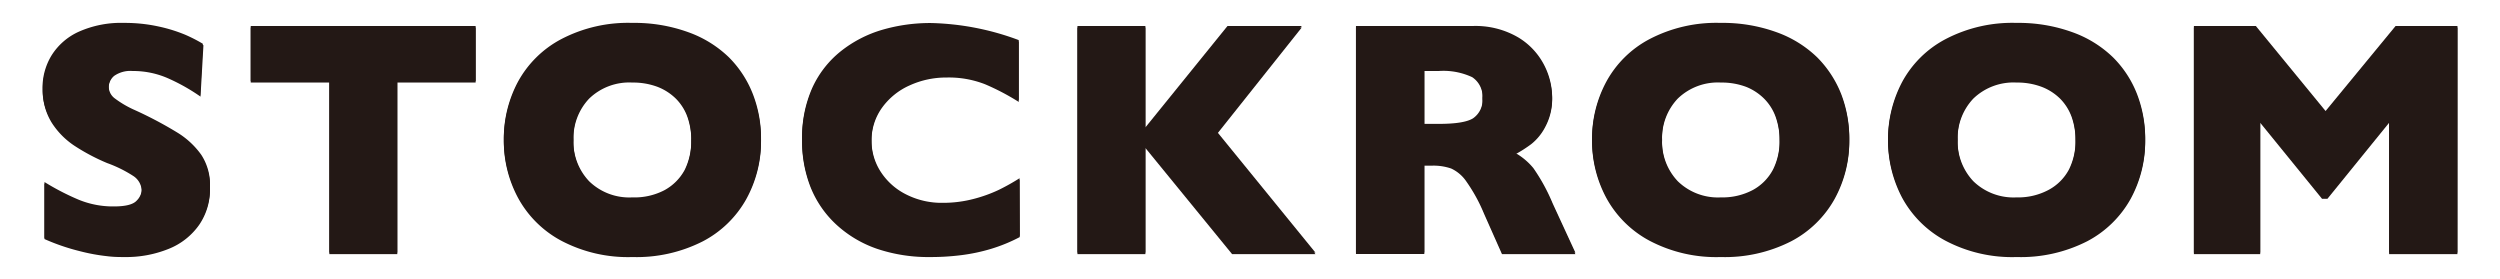 <svg xmlns="http://www.w3.org/2000/svg" viewBox="0 0 367.93 40.99"><defs><style>.cls-1{fill:#231815;}</style></defs><title>アートボード 46</title><g id="線"><path class="cls-1" d="M30.9,27.7a9.15,9.15,0,0,1-1.6,5.41,10,10,0,0,1-4.46,3.51,16.7,16.7,0,0,1-6.57,1.21c-.69,0-1.54,0-2.54-.13a27.81,27.81,0,0,1-4-.74,31,31,0,0,1-5.19-1.78V27a35.48,35.48,0,0,0,5,2.6,13.27,13.27,0,0,0,5.23,1c1.72,0,2.83-.29,3.34-.86a2.51,2.51,0,0,0,.75-1.6,2.71,2.71,0,0,0-1.29-2.27A18.63,18.63,0,0,0,15.77,24,29.65,29.65,0,0,1,11,21.48a11.45,11.45,0,0,1-3.38-3.41,8.77,8.77,0,0,1-1.31-4.83,8.86,8.86,0,0,1,5.37-8.35,15.24,15.24,0,0,1,6.64-1.3,23.73,23.73,0,0,1,9.07,1.75,20.52,20.52,0,0,1,2.55,1.32l-.43,7.56A28.17,28.17,0,0,0,24.9,11.6a12.74,12.74,0,0,0-5.38-1.15,4.16,4.16,0,0,0-2.72.72A2.25,2.25,0,0,0,16,13a2.19,2.19,0,0,0,.84,1.71,15,15,0,0,0,3,1.75A61.59,61.59,0,0,1,26,19.66,12.22,12.22,0,0,1,29.59,23,8,8,0,0,1,30.9,27.7Z"/><path class="cls-1" d="M70,12.15H58.47V37.4h-10V12.15H36.9V4.05H70Z"/><path class="cls-1" d="M112,20.7a17.53,17.53,0,0,1-2.16,8.59,15.54,15.54,0,0,1-6.41,6.23,21.5,21.5,0,0,1-10.37,2.31,21.05,21.05,0,0,1-10.47-2.41,15.61,15.61,0,0,1-6.36-6.32,17.65,17.65,0,0,1-2.08-8.4,17.68,17.68,0,0,1,2.06-8.41A15.55,15.55,0,0,1,82.57,6,21.31,21.31,0,0,1,93.05,3.59,23.22,23.22,0,0,1,101.29,5a16.37,16.37,0,0,1,6,3.72,15.62,15.62,0,0,1,3.53,5.46A17.89,17.89,0,0,1,112,20.7Zm-10.26,0a10.12,10.12,0,0,0-.55-3.43,7.31,7.31,0,0,0-1.67-2.7,7.93,7.93,0,0,0-2.73-1.78,10.23,10.23,0,0,0-3.73-.64,8.48,8.48,0,0,0-6.35,2.36,8.49,8.49,0,0,0-2.31,6.19,8.45,8.45,0,0,0,2.32,6.19,8.47,8.47,0,0,0,6.34,2.37,9.52,9.52,0,0,0,4.72-1.09,7.38,7.38,0,0,0,3-3A9.49,9.49,0,0,0,101.73,20.7Z"/><path class="cls-1" d="M150.08,34.89a23.8,23.8,0,0,1-4.24,1.74,26.65,26.65,0,0,1-4.36.92,35.61,35.61,0,0,1-4.57.28,23.66,23.66,0,0,1-7.8-1.2,17,17,0,0,1-6-3.55,15.12,15.12,0,0,1-3.8-5.49,18.32,18.32,0,0,1-1.26-6.89,18,18,0,0,1,1.49-7.55,14.6,14.6,0,0,1,4.18-5.37,17.7,17.7,0,0,1,6.11-3.17,25.17,25.17,0,0,1,7.23-1,39.47,39.47,0,0,1,12.87,2.52V15A34.86,34.86,0,0,0,145,12.41a14.61,14.61,0,0,0-5.7-1,12.88,12.88,0,0,0-5.43,1.16,10,10,0,0,0-4.07,3.3,8.29,8.29,0,0,0-1.54,5,8.38,8.38,0,0,0,1.35,4.63,9.51,9.51,0,0,0,3.74,3.35,11.52,11.52,0,0,0,5.4,1.24,17.62,17.62,0,0,0,4.6-.59A20.67,20.67,0,0,0,147,28.16a31.92,31.92,0,0,0,3.05-1.71Z"/><path class="cls-1" d="M193.6,37.4H181.33L168.57,21.78V37.4h-10V4.05h10V19L180.65,4.05h10.93L179.16,19.66Z"/><path class="cls-1" d="M231.85,37.4h-10.8l-2.63-5.92a24.22,24.22,0,0,0-2.6-4.75,5.5,5.5,0,0,0-2.25-1.93,8,8,0,0,0-2.82-.42h-1.13v13H199.56V4.05h17.11a12.43,12.43,0,0,1,6.78,1.68,10.11,10.11,0,0,1,3.82,4.09,10.48,10.48,0,0,1,1.16,4.57,8.61,8.61,0,0,1-1,4.27,7.8,7.8,0,0,1-2.06,2.54A19.87,19.87,0,0,1,223,22.72a9.6,9.6,0,0,1,2.66,2.22,27.91,27.91,0,0,1,2.85,5.21ZM218.18,14.59a3.46,3.46,0,0,0-1.51-3.23,10,10,0,0,0-4.94-.91h-2.11v8h2.16c2.46,0,4.14-.26,5-.8A3.29,3.29,0,0,0,218.18,14.59Z"/><path class="cls-1" d="M272.16,20.7A17.53,17.53,0,0,1,270,29.29a15.54,15.54,0,0,1-6.41,6.23,21.5,21.5,0,0,1-10.37,2.31,21.05,21.05,0,0,1-10.47-2.41,15.61,15.61,0,0,1-6.36-6.32,17.65,17.65,0,0,1-2.08-8.4,17.57,17.57,0,0,1,2.07-8.41A15.47,15.47,0,0,1,242.74,6a21.31,21.31,0,0,1,10.48-2.39A23.22,23.22,0,0,1,261.46,5a16.37,16.37,0,0,1,6,3.72A15.79,15.79,0,0,1,271,14.14,18.09,18.09,0,0,1,272.16,20.7Zm-10.25,0a10.11,10.11,0,0,0-.56-3.43,7.31,7.31,0,0,0-1.67-2.7A7.93,7.93,0,0,0,257,12.79a10.19,10.19,0,0,0-3.73-.64,8.48,8.48,0,0,0-6.35,2.36,8.49,8.49,0,0,0-2.31,6.19,8.45,8.45,0,0,0,2.32,6.19,8.47,8.47,0,0,0,6.34,2.37,9.52,9.52,0,0,0,4.72-1.09,7.3,7.3,0,0,0,2.95-3A9.38,9.38,0,0,0,261.91,20.7Z"/><path class="cls-1" d="M315.71,20.7a17.63,17.63,0,0,1-2.15,8.59,15.6,15.6,0,0,1-6.41,6.23,21.5,21.5,0,0,1-10.37,2.31,21,21,0,0,1-10.47-2.41,15.63,15.63,0,0,1-6.37-6.32,18.06,18.06,0,0,1,0-16.81A15.49,15.49,0,0,1,286.3,6a21.28,21.28,0,0,1,10.48-2.39A23.26,23.26,0,0,1,305,5a16.33,16.33,0,0,1,6,3.72,15.5,15.5,0,0,1,3.54,5.46A18.09,18.09,0,0,1,315.71,20.7Zm-10.25,0a10.12,10.12,0,0,0-.55-3.43,7.44,7.44,0,0,0-1.67-2.7,7.88,7.88,0,0,0-2.74-1.78,10.13,10.13,0,0,0-3.72-.64,8.5,8.5,0,0,0-6.36,2.36,8.49,8.49,0,0,0-2.31,6.19,8.49,8.49,0,0,0,2.32,6.19,8.49,8.49,0,0,0,6.35,2.37,9.48,9.48,0,0,0,4.71-1.09,7.26,7.26,0,0,0,3-3A9.38,9.38,0,0,0,305.46,20.7Z"/><path class="cls-1" d="M361.66,37.4H351.61V18.07l-9.08,11.19h-.79l-9.1-11.19V37.4h-9.76V4.05H332l10.26,12.51,10.3-12.51h9.11Z"/><path class="cls-1" d="M30.9,27.48a9.2,9.2,0,0,1-1.6,5.42,10.08,10.08,0,0,1-4.46,3.5,16.7,16.7,0,0,1-6.57,1.21c-.69,0-1.54,0-2.54-.13a29,29,0,0,1-4-.73A32,32,0,0,1,6.55,35V26.79a36.47,36.47,0,0,0,5,2.59,13.27,13.27,0,0,0,5.23,1c1.72,0,2.83-.29,3.34-.86a2.49,2.49,0,0,0,.75-1.6,2.74,2.74,0,0,0-1.29-2.27,18.67,18.67,0,0,0-3.78-1.91A29.65,29.65,0,0,1,11,21.26a11.41,11.41,0,0,1-3.38-3.4A8.83,8.83,0,0,1,6.26,13,9.11,9.11,0,0,1,7.59,8.15a9.18,9.18,0,0,1,4-3.48,15.24,15.24,0,0,1,6.64-1.3,23.22,23.22,0,0,1,5.16.54,22.25,22.25,0,0,1,3.91,1.22,22.32,22.32,0,0,1,2.55,1.31L29.46,14a27.47,27.47,0,0,0-4.56-2.63,12.74,12.74,0,0,0-5.38-1.15A4.16,4.16,0,0,0,16.8,11,2.26,2.26,0,0,0,16,12.73a2.19,2.19,0,0,0,.84,1.71,14.93,14.93,0,0,0,3,1.76A57.68,57.68,0,0,1,26,19.45a12.06,12.06,0,0,1,3.62,3.33A8,8,0,0,1,30.9,27.48Z"/><path class="cls-1" d="M70,11.94H58.47V37.18h-10V11.94H36.9V3.83H70Z"/><path class="cls-1" d="M112,20.48a17.5,17.5,0,0,1-2.16,8.59,15.48,15.48,0,0,1-6.41,6.23,21.5,21.5,0,0,1-10.37,2.31,21.16,21.16,0,0,1-10.47-2.4,15.69,15.69,0,0,1-6.36-6.33,17.65,17.65,0,0,1-2.08-8.4,17.71,17.71,0,0,1,2.06-8.41,15.47,15.47,0,0,1,6.37-6.3,21.2,21.2,0,0,1,10.48-2.4,23.22,23.22,0,0,1,8.24,1.37,16.64,16.64,0,0,1,6,3.72,15.71,15.71,0,0,1,3.53,5.46A17.93,17.93,0,0,1,112,20.48Zm-10.26,0a10.16,10.16,0,0,0-.55-3.43,7.27,7.27,0,0,0-1.67-2.69,7.65,7.65,0,0,0-2.73-1.78,10,10,0,0,0-3.73-.64A8.44,8.44,0,0,0,86.7,14.3a8.45,8.45,0,0,0-2.31,6.18,8.48,8.48,0,0,0,2.32,6.2,8.47,8.47,0,0,0,6.34,2.37A9.52,9.52,0,0,0,97.77,28a7.38,7.38,0,0,0,3-3A9.49,9.49,0,0,0,101.73,20.48Z"/><path class="cls-1" d="M150.08,34.68a23.75,23.75,0,0,1-4.24,1.73,27.78,27.78,0,0,1-4.36.93,37.55,37.55,0,0,1-4.57.27,23.66,23.66,0,0,1-7.8-1.2,16.82,16.82,0,0,1-6-3.55,15,15,0,0,1-3.8-5.48,18.41,18.41,0,0,1-1.26-6.9,17.89,17.89,0,0,1,1.49-7.54,14.64,14.64,0,0,1,4.18-5.38,17.88,17.88,0,0,1,6.11-3.17,25.17,25.17,0,0,1,7.23-1A39.24,39.24,0,0,1,149.93,5.9v8.85A36,36,0,0,0,145,12.19a14.62,14.62,0,0,0-5.7-1,12.87,12.87,0,0,0-5.43,1.15,10,10,0,0,0-4.07,3.3,8.34,8.34,0,0,0-1.54,5,8.43,8.43,0,0,0,1.35,4.63,9.49,9.49,0,0,0,3.74,3.34,11.52,11.52,0,0,0,5.4,1.24,17.62,17.62,0,0,0,4.6-.59A20.67,20.67,0,0,0,147,27.94a31.92,31.92,0,0,0,3.05-1.71Z"/><path class="cls-1" d="M193.6,37.18H181.33L168.57,21.56V37.18h-10V3.83h10V18.75L180.65,3.83h10.93L179.16,19.45Z"/><path class="cls-1" d="M231.85,37.18h-10.8l-2.63-5.92a24.53,24.53,0,0,0-2.6-4.75,5.57,5.57,0,0,0-2.25-1.93,8,8,0,0,0-2.82-.42h-1.13v13H199.56V3.83h17.11a12.43,12.43,0,0,1,6.78,1.68,10.17,10.17,0,0,1,3.82,4.09,10.48,10.48,0,0,1,1.16,4.58,8.67,8.67,0,0,1-1,4.27A7.91,7.91,0,0,1,225.4,21,19.85,19.85,0,0,1,223,22.5a9.62,9.62,0,0,1,2.66,2.23,27.57,27.57,0,0,1,2.85,5.21ZM218.18,14.37a3.46,3.46,0,0,0-1.51-3.23,10,10,0,0,0-4.94-.91h-2.11v8h2.16q3.69,0,5-.81A3.29,3.29,0,0,0,218.18,14.37Z"/><path class="cls-1" d="M272.16,20.48A17.5,17.5,0,0,1,270,29.07a15.48,15.48,0,0,1-6.41,6.23,21.5,21.5,0,0,1-10.37,2.31,21.16,21.16,0,0,1-10.47-2.4,15.69,15.69,0,0,1-6.36-6.33,17.65,17.65,0,0,1-2.08-8.4,17.6,17.6,0,0,1,2.07-8.41,15.39,15.39,0,0,1,6.36-6.3,21.2,21.2,0,0,1,10.48-2.4,23.22,23.22,0,0,1,8.24,1.37,16.64,16.64,0,0,1,6,3.72A15.88,15.88,0,0,1,271,13.92,18.13,18.13,0,0,1,272.16,20.48Zm-10.25,0a10.16,10.16,0,0,0-.56-3.43,7.27,7.27,0,0,0-1.67-2.69A7.65,7.65,0,0,0,257,12.58a10,10,0,0,0-3.73-.64,8.44,8.44,0,0,0-6.35,2.36,8.45,8.45,0,0,0-2.31,6.18,8.48,8.48,0,0,0,2.32,6.2,8.47,8.47,0,0,0,6.34,2.37,9.52,9.52,0,0,0,4.72-1.1,7.3,7.3,0,0,0,2.95-3A9.38,9.38,0,0,0,261.91,20.48Z"/><path class="cls-1" d="M315.71,20.48a17.61,17.61,0,0,1-2.15,8.59,15.54,15.54,0,0,1-6.41,6.23,21.5,21.5,0,0,1-10.37,2.31,21.11,21.11,0,0,1-10.47-2.4,15.72,15.72,0,0,1-6.37-6.33,18.06,18.06,0,0,1,0-16.81,15.41,15.41,0,0,1,6.37-6.3,21.17,21.17,0,0,1,10.48-2.4A23.26,23.26,0,0,1,305,4.74a16.6,16.6,0,0,1,6,3.72,15.59,15.59,0,0,1,3.54,5.46A18.13,18.13,0,0,1,315.71,20.48Zm-10.25,0a10.16,10.16,0,0,0-.55-3.43,7.4,7.4,0,0,0-1.67-2.69,7.61,7.61,0,0,0-2.74-1.78,9.93,9.93,0,0,0-3.72-.64,8.47,8.47,0,0,0-6.36,2.36,8.45,8.45,0,0,0-2.31,6.18,8.52,8.52,0,0,0,2.32,6.2,8.49,8.49,0,0,0,6.35,2.37,9.48,9.48,0,0,0,4.71-1.1,7.26,7.26,0,0,0,3-3A9.38,9.38,0,0,0,305.46,20.48Z"/><path class="cls-1" d="M361.66,37.18H351.61V17.86l-9.08,11.19h-.79l-9.1-11.19V37.18h-9.76V3.83H332l10.26,12.51,10.3-12.51h9.11Z"/></g></svg>